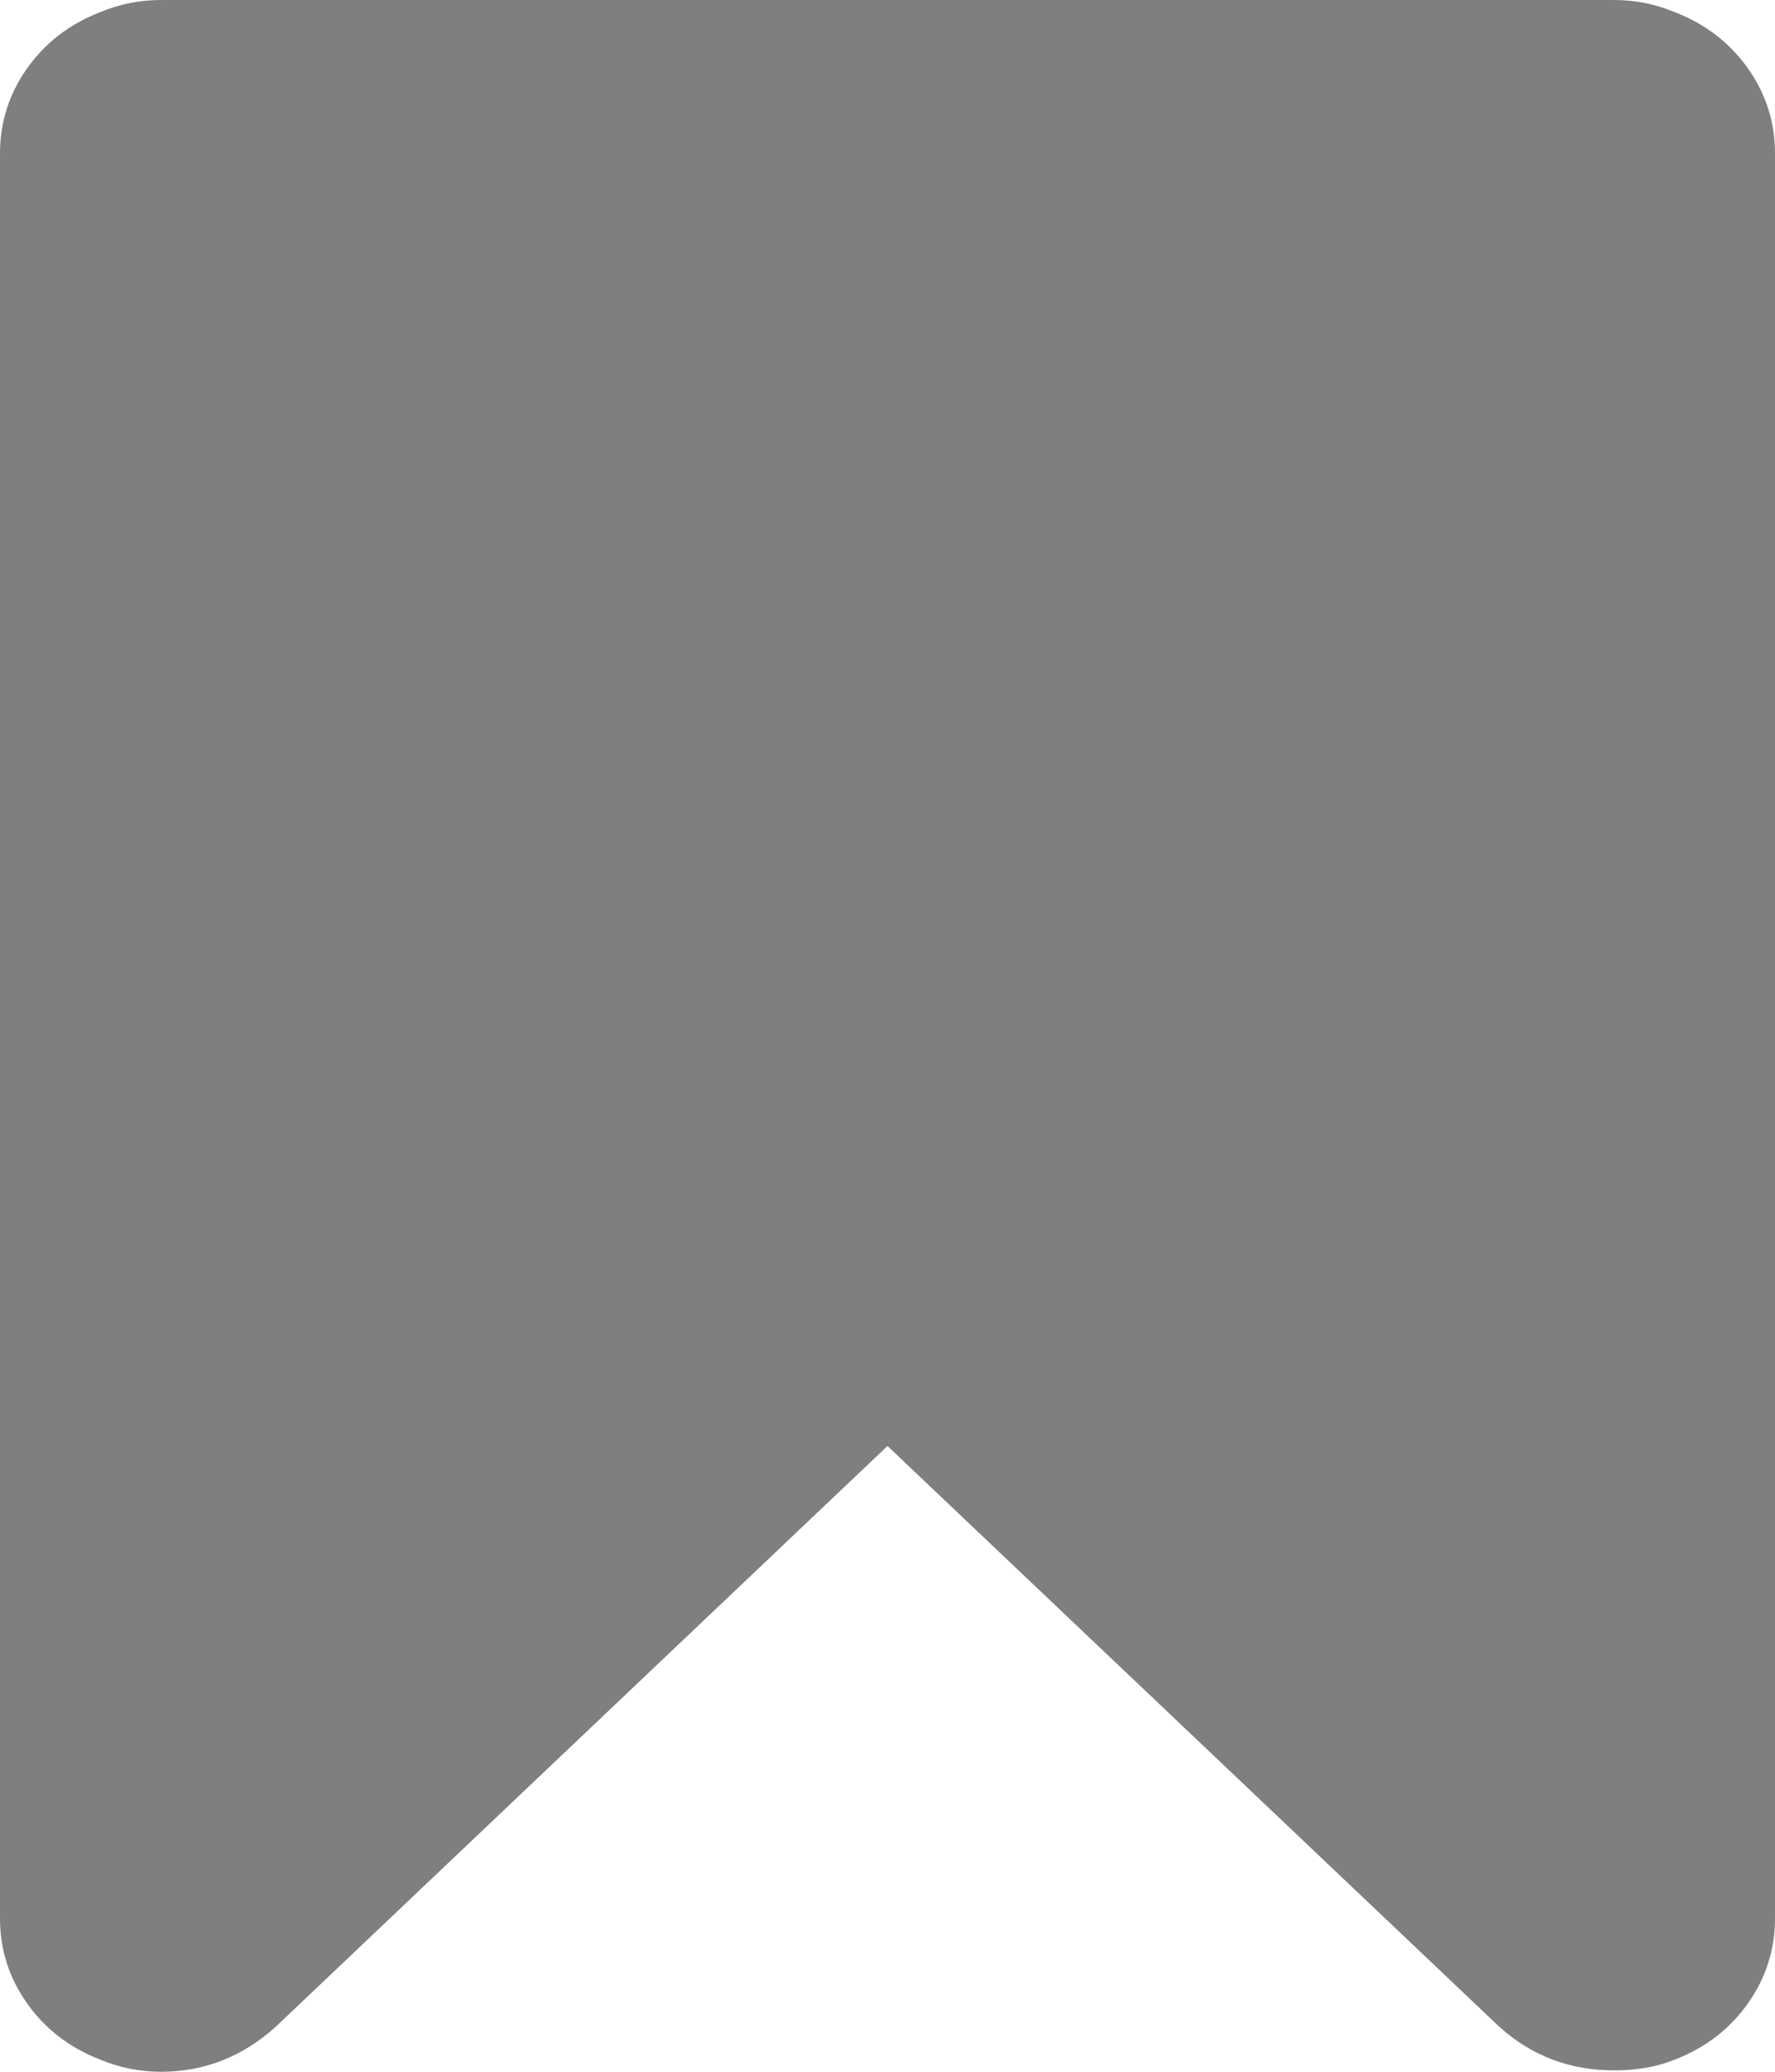 ﻿<?xml version="1.0" encoding="utf-8"?>
<svg version="1.1" xmlns:xlink="http://www.w3.org/1999/xlink" width="18px" height="21px" xmlns="http://www.w3.org/2000/svg">
  <g transform="matrix(1 0 0 1 -192 -103 )">
    <path d="M 1.631 0  L 16.369 0  C 16.584 0  16.791 0.042  16.988 0.125  C 17.297 0.245  17.543 0.435  17.726 0.694  C 17.909 0.953  18 1.24  18 1.555  L 18 19.445  C 18 19.76  17.909 20.047  17.726 20.306  C 17.543 20.565  17.297 20.755  16.988 20.875  C 16.809 20.949  16.603 20.986  16.369 20.986  C 15.919 20.986  15.53 20.838  15.202 20.542  L 9 14.657  L 2.798 20.542  C 2.461 20.847  2.072 21  1.631 21  C 1.416 21  1.209 20.958  1.012 20.875  C 0.703 20.755  0.457 20.565  0.274 20.306  C 0.091 20.047  0 19.76  0 19.445  L 0 1.555  C 0 1.24  0.091 0.953  0.274 0.694  C 0.457 0.435  0.703 0.245  1.012 0.125  C 1.209 0.042  1.416 0  1.631 0  Z " fill-rule="nonzero" fill="#7f7f7f" stroke="none" transform="matrix(1 0 0 1 192 103 )" />
  </g>
</svg>